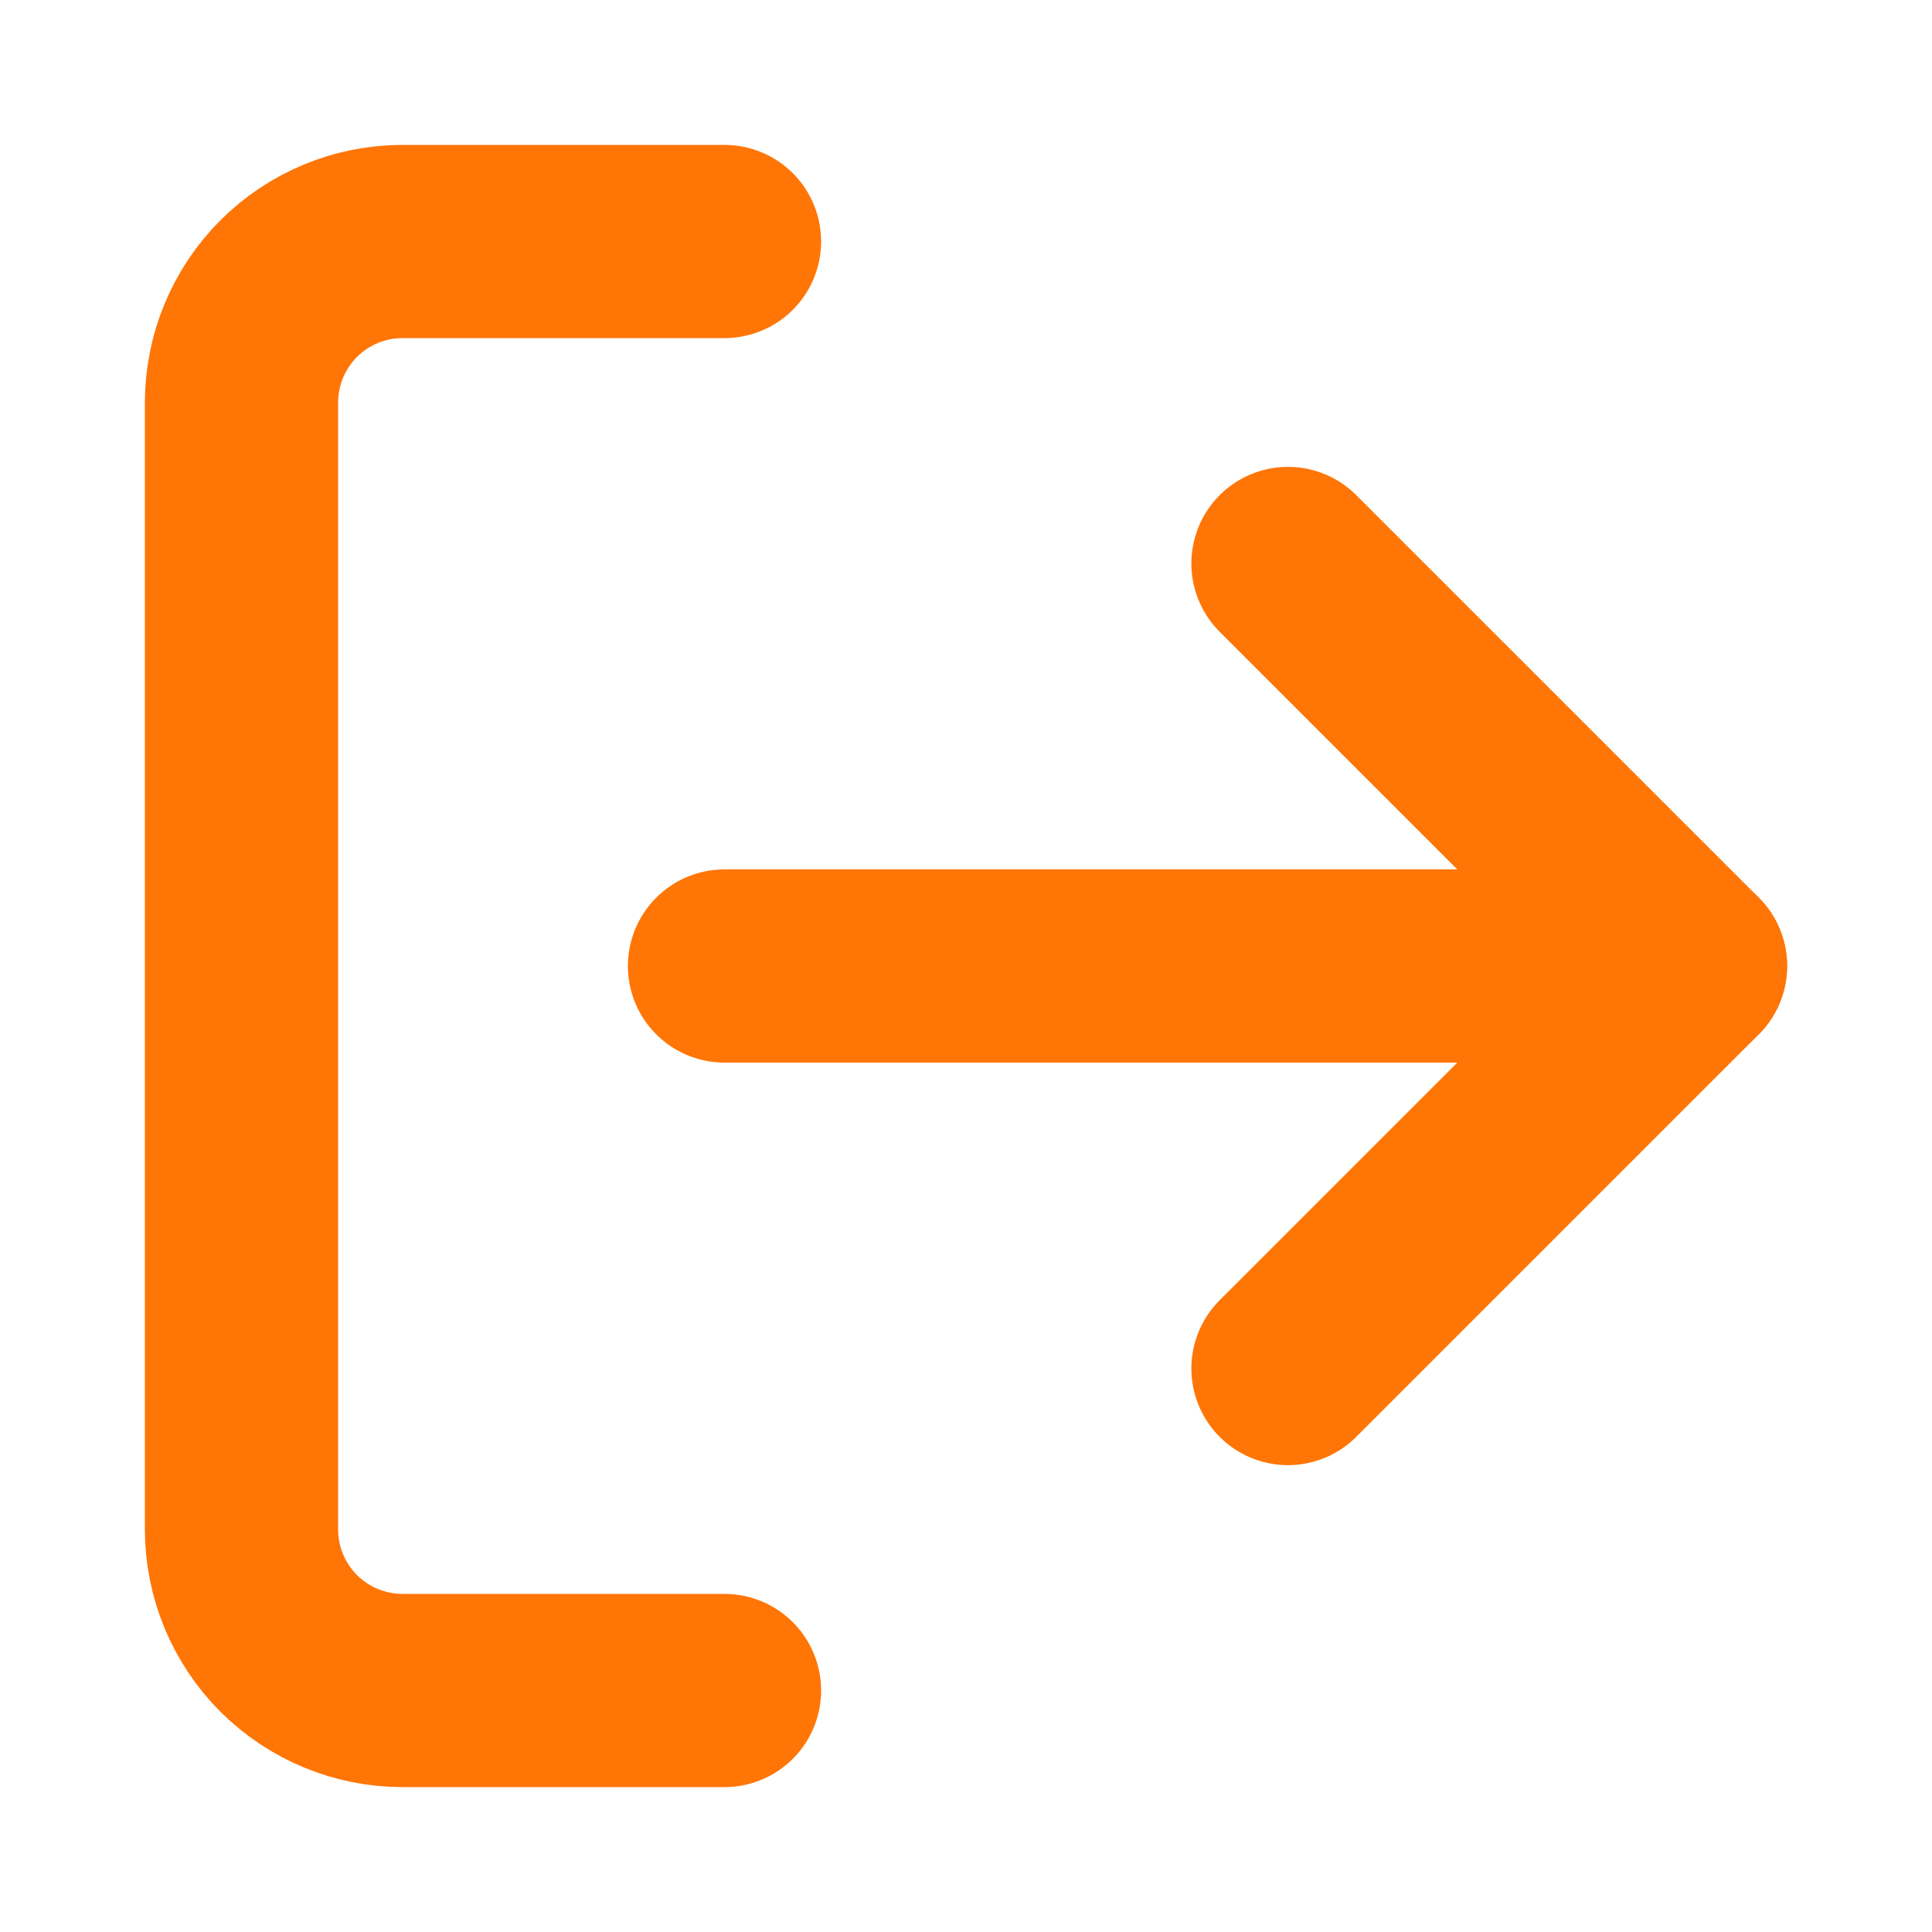 <svg width="20" height="20" viewBox="0 0 20 20" fill="none" xmlns="http://www.w3.org/2000/svg">
<path d="M13.333 14.167L17.5 10L13.333 5.833" stroke="#FF7506" stroke-width="2" stroke-linecap="round" stroke-linejoin="round"/>
<path d="M17.5 10H7.5" stroke="#FF7506" stroke-width="2" stroke-linecap="round" stroke-linejoin="round"/>
<path d="M7.5 17.5H4.167C3.725 17.5 3.301 17.324 2.988 17.012C2.676 16.699 2.5 16.275 2.5 15.833V4.167C2.5 3.725 2.676 3.301 2.988 2.988C3.301 2.676 3.725 2.5 4.167 2.5H7.5" stroke="#FF7506" stroke-width="2" stroke-linecap="round" stroke-linejoin="round"/>
</svg>
